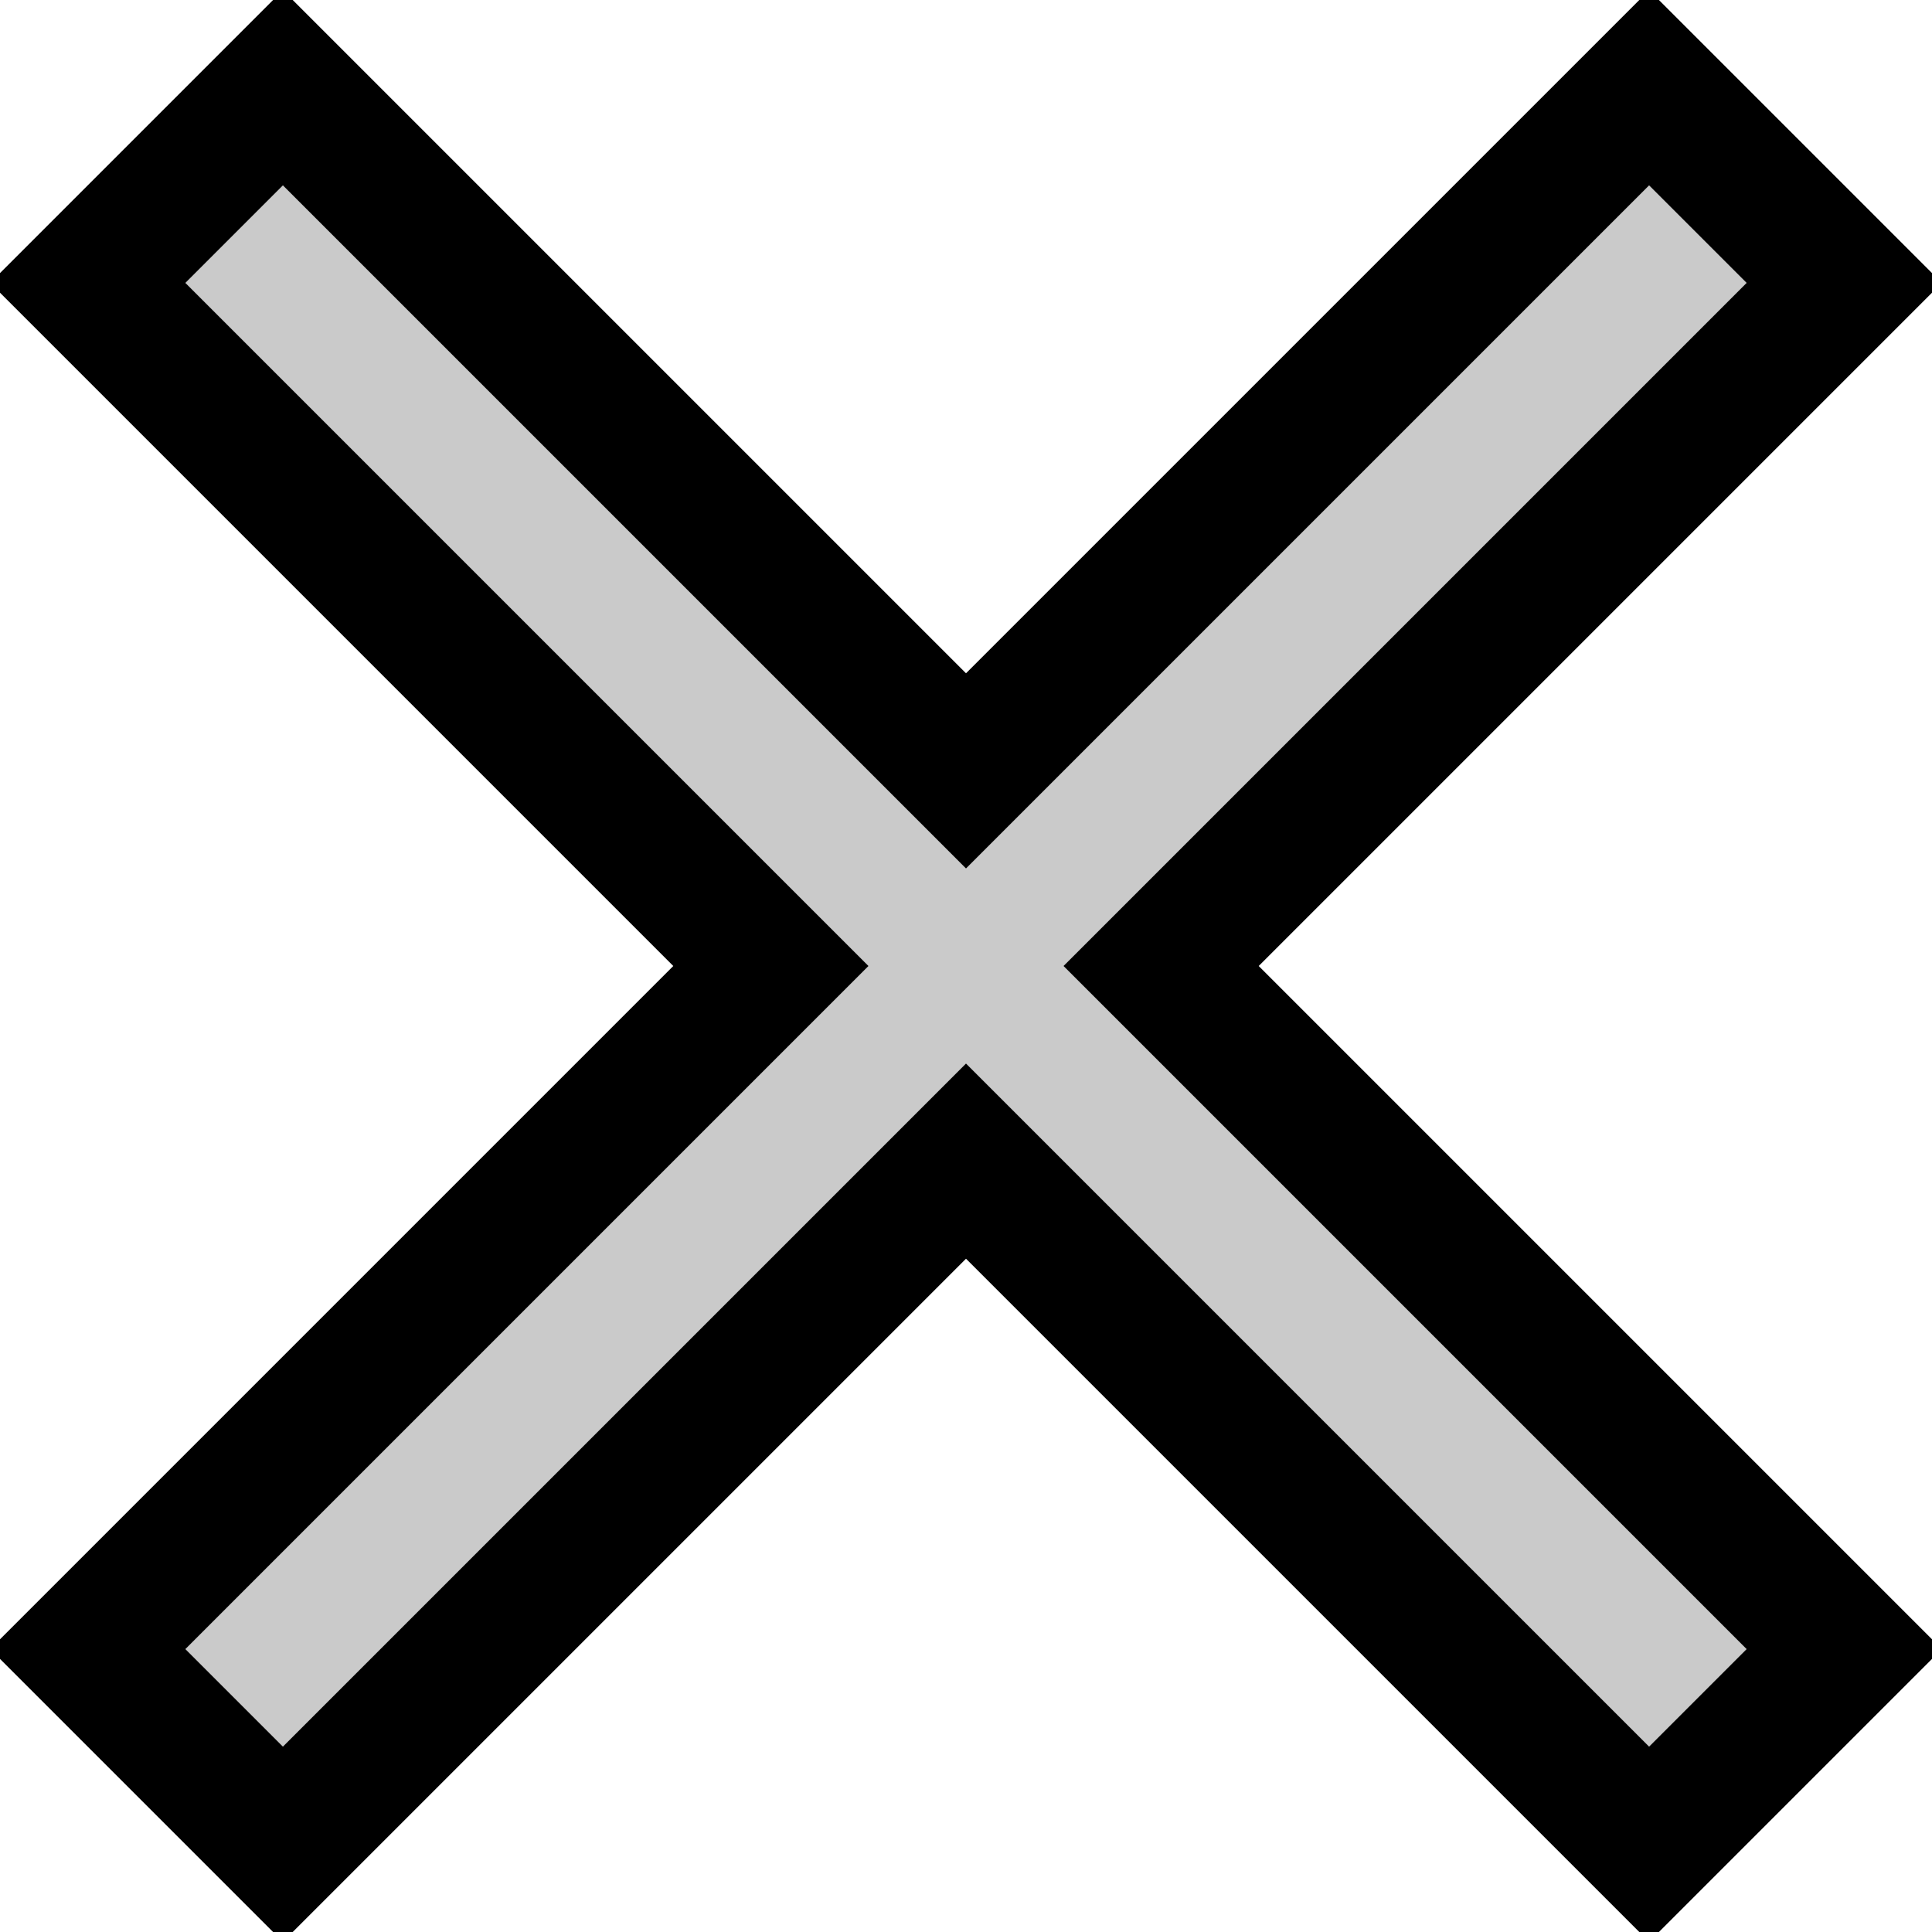 <svg xmlns="http://www.w3.org/2000/svg" width="14" height="14" aria-hidden="true"><path fill="#979797" stroke="current" fill-rule="evenodd" d="M11.95.636l1.414 1.414L8.414 7l4.95 4.95-1.414 1.414L7 8.414l-4.95 4.95L.636 11.95 5.586 7 .636 2.05 2.05.636 7 5.586l4.95-4.95z" opacity=".5"/></svg>